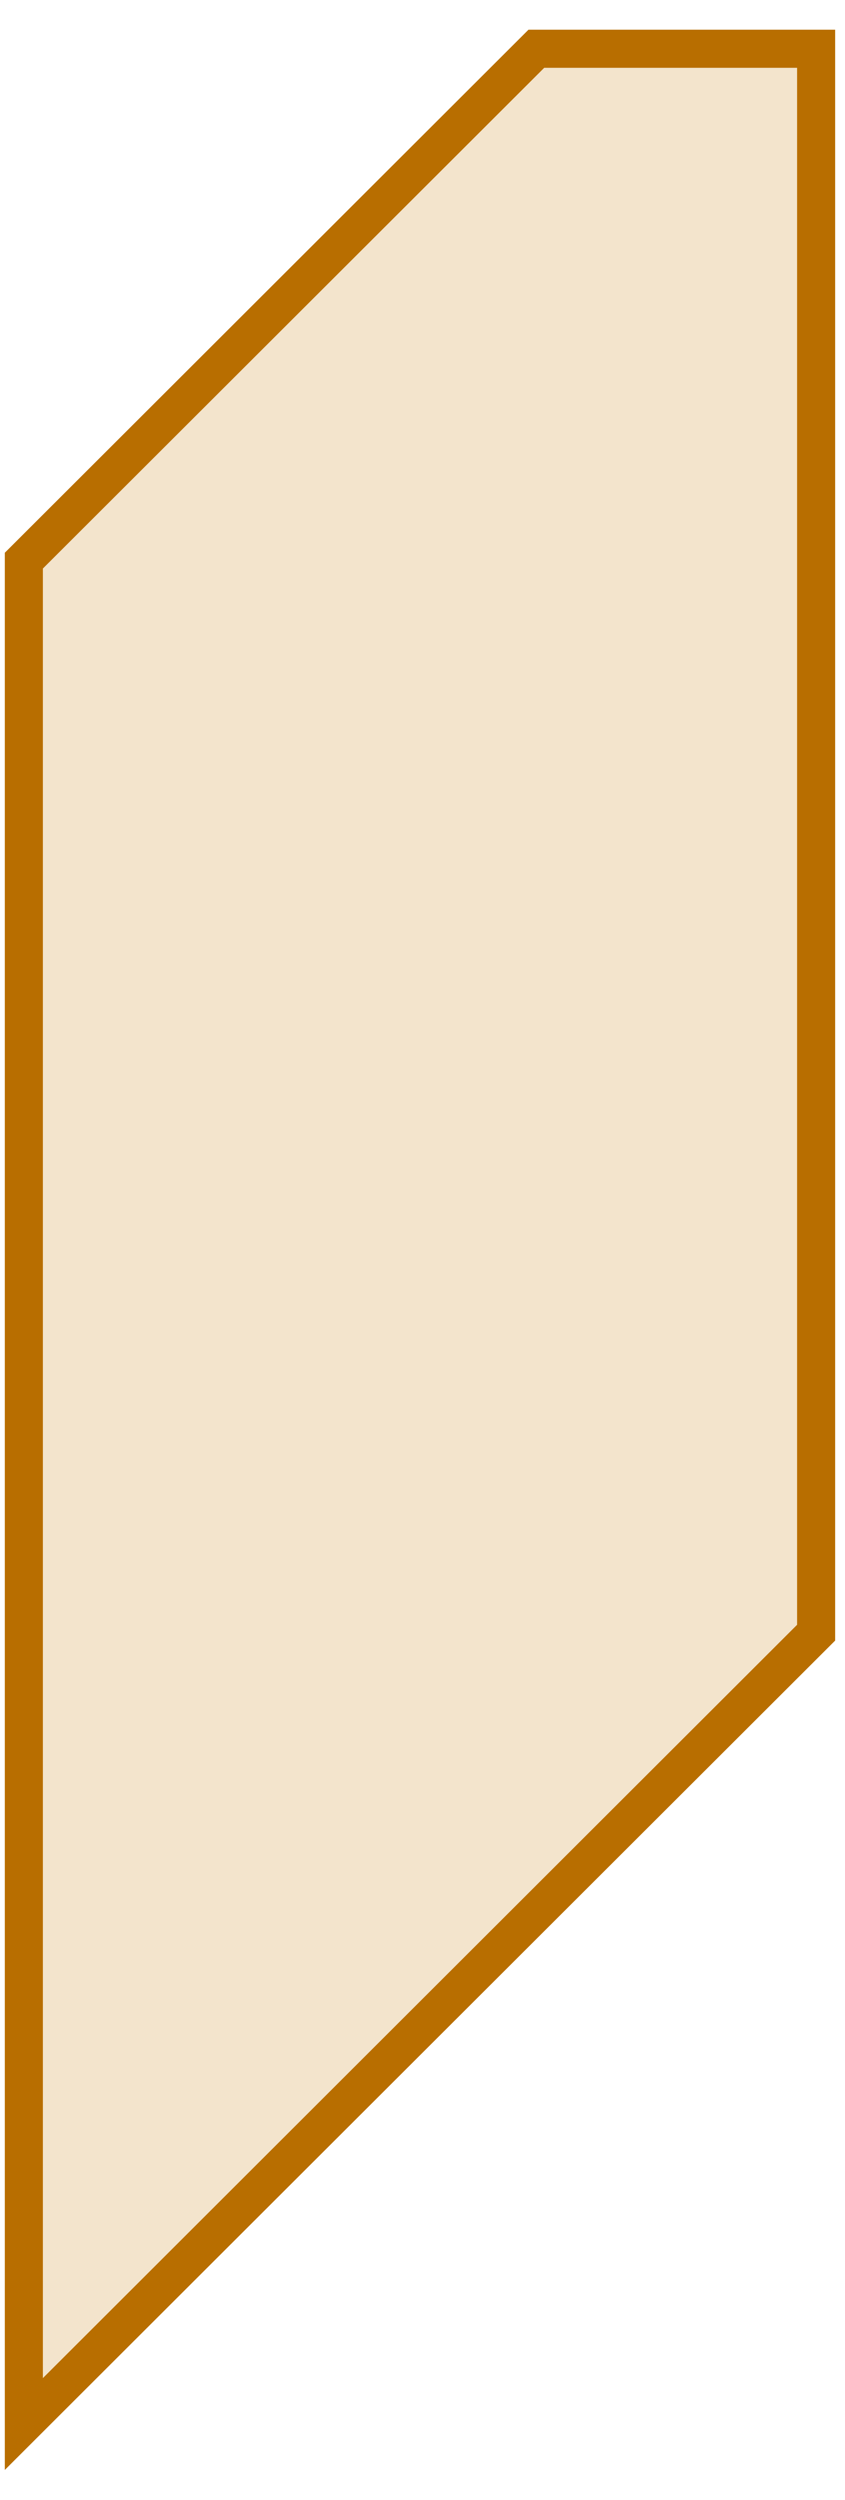 <svg width="23" height="68" viewBox="0 0 23 68" fill="none" xmlns="http://www.w3.org/2000/svg">
<path d="M0.649 65.931L22.214 44.407V1.326H14.599L0.649 15.249V65.931Z" fill="#C77800" fill-opacity="0.2" stroke="#B86E00" stroke-width="1.036"/>
</svg>
